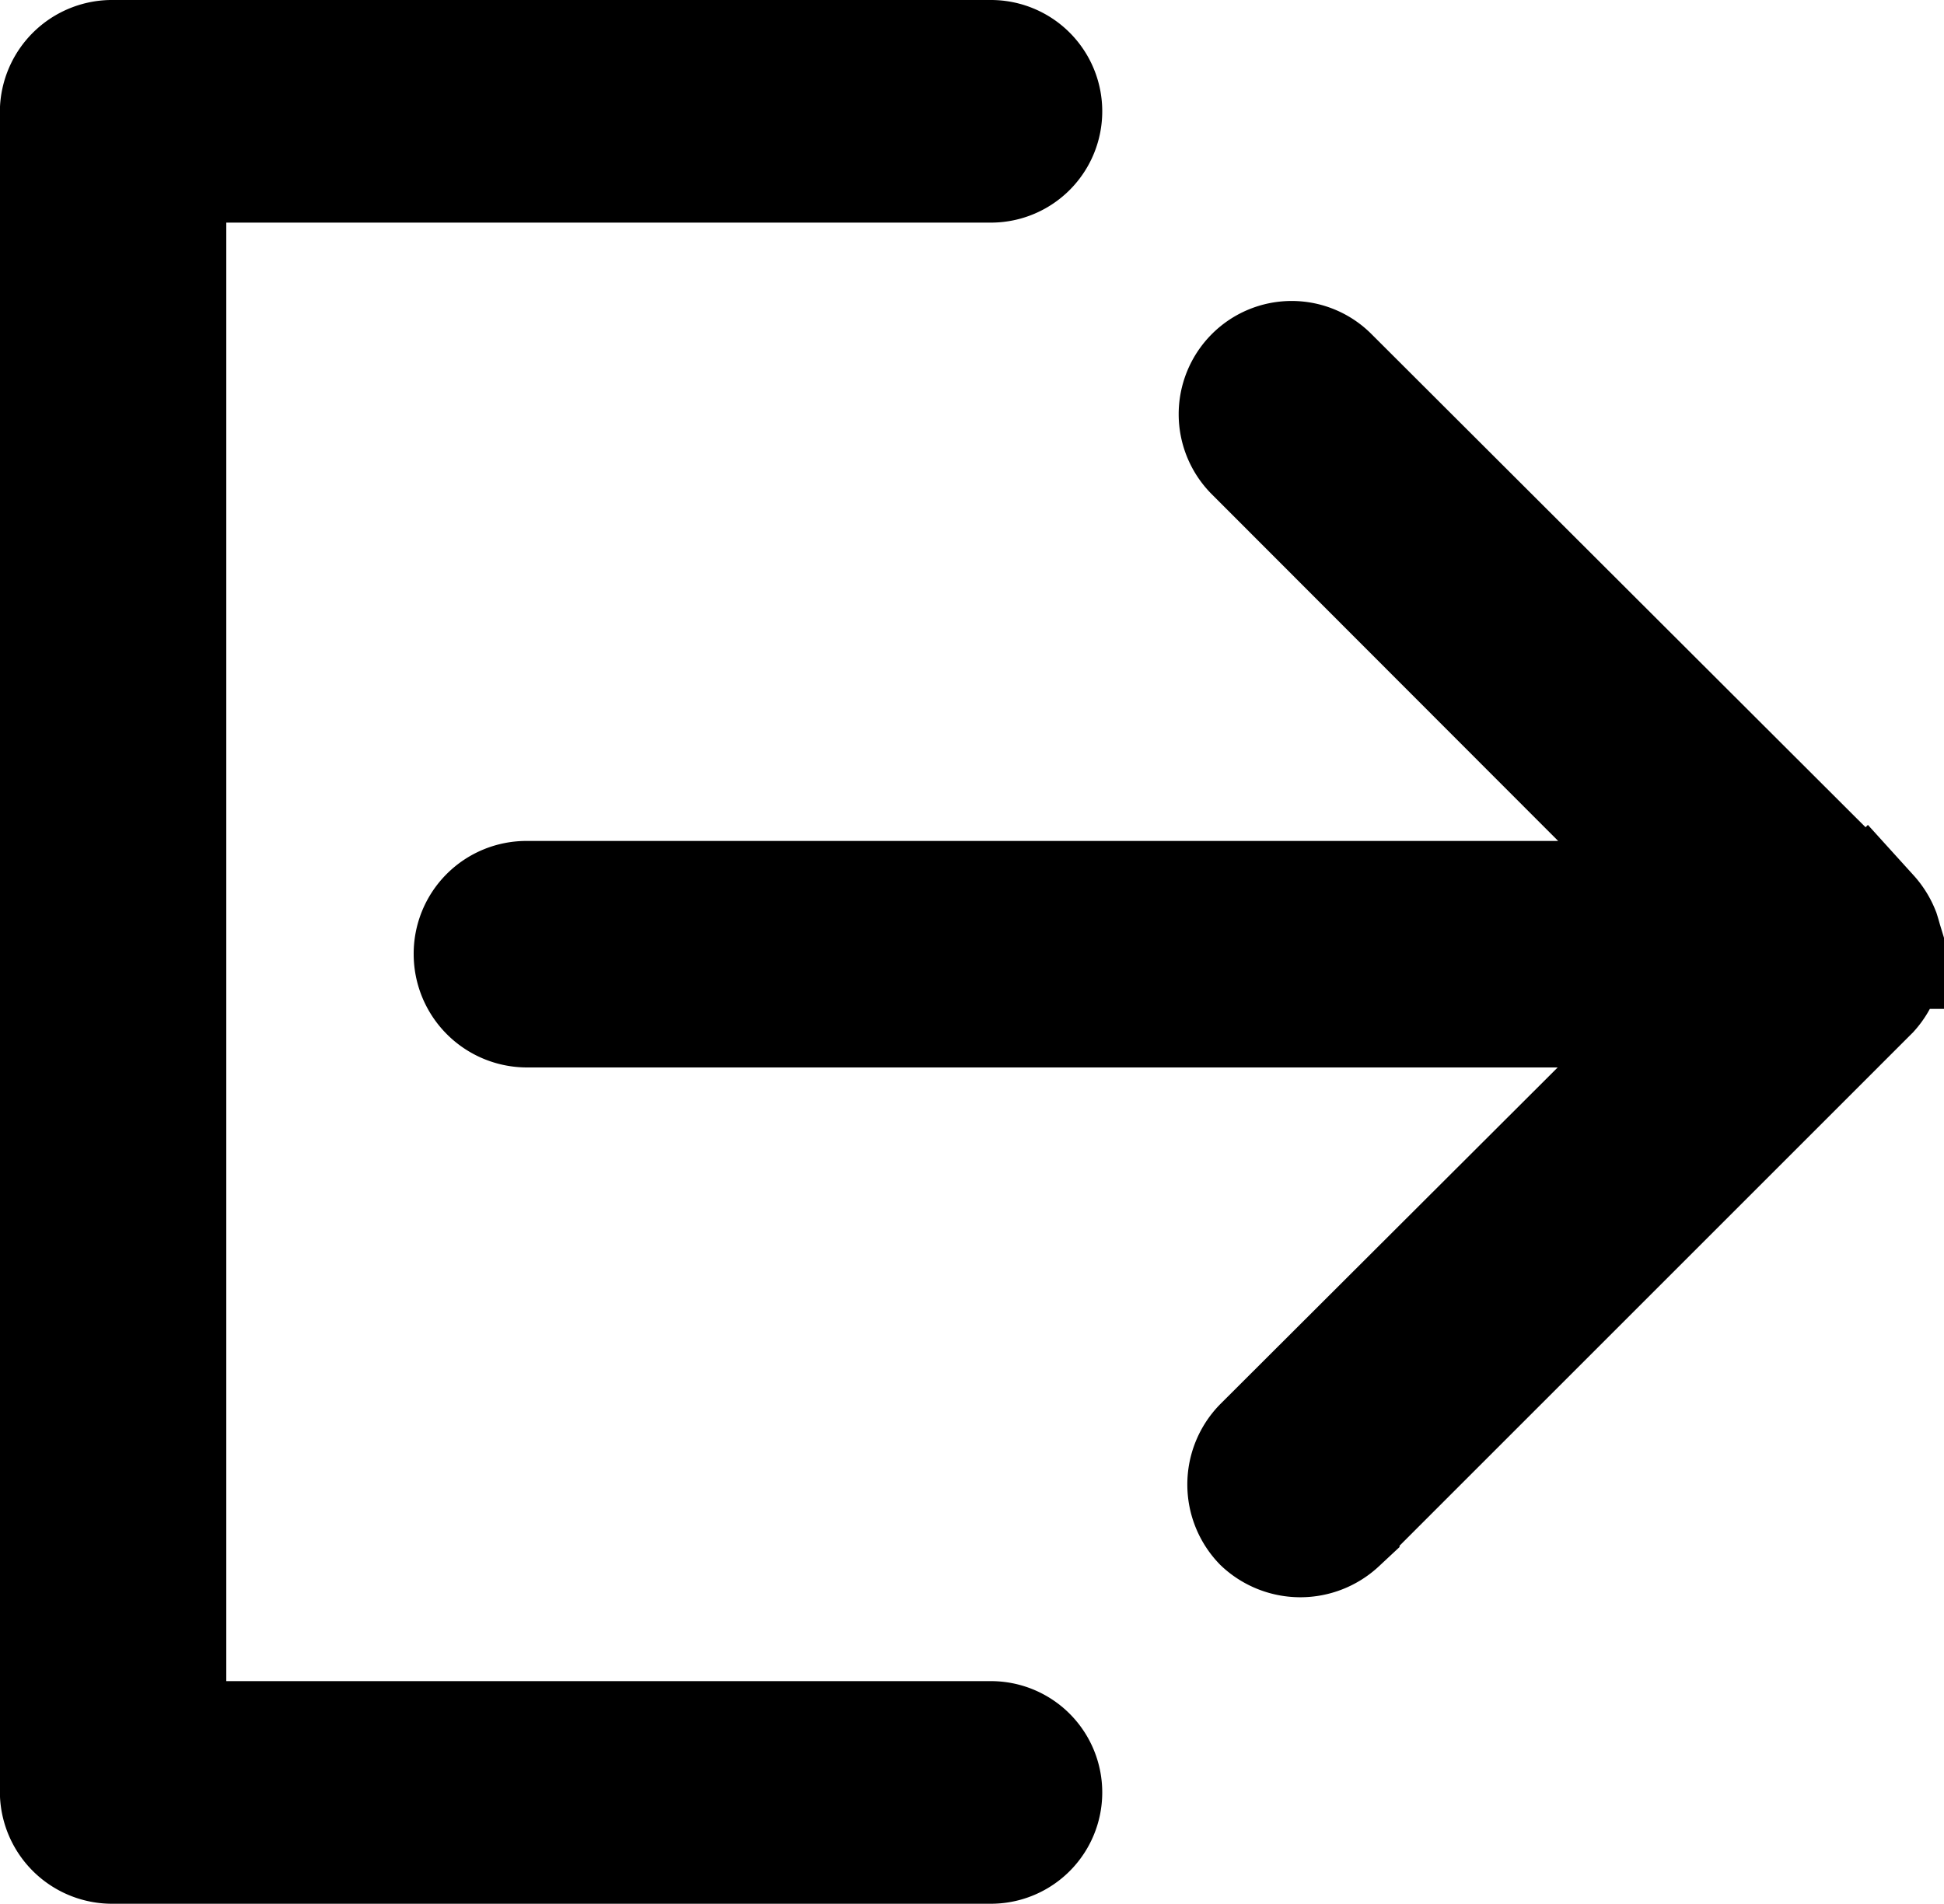 <svg xmlns="http://www.w3.org/2000/svg" width="15" height="14.692" viewBox="0 0 15 14.692">
  <g id="Group_86706" data-name="Group 86706" transform="translate(-834.729 -625.954)">
    <g id="Group_86706-2" data-name="Group 86706" transform="translate(838.421 628.777)">
      <g id="Group_86576" data-name="Group 86576" transform="translate(0 0)">
        <path id="Path_73468" data-name="Path 73468" d="M13.518,10.482a.394.394,0,0,1-.1.262l-4.1,4.1a.389.389,0,0,1-.531,0,.384.384,0,0,1,0-.531l3.46-3.453H3.085a.375.375,0,0,1-.374-.374.37.37,0,0,1,.374-.374h9.163L8.72,6.58a.375.375,0,0,1,0-.523.37.37,0,0,1,.531,0l4.163,4.156a.4.4,0,0,1,.075.12c.007.022.015.052.022.075A.23.23,0,0,1,13.518,10.482Z" transform="translate(-2.711 -5.945)" stroke="#000" stroke-width="1"/>
      </g>
    </g>
    <g id="Group_86707" data-name="Group 86707" transform="translate(835.229 626.454)">
      <path id="Path_73469" data-name="Path 73469" d="M11.6,16.161h6.773a.359.359,0,1,0,0-.718h-6.4V3.187h6.4a.359.359,0,1,0,0-.718H11.6a.366.366,0,0,0-.374.359V15.8A.366.366,0,0,0,11.6,16.161Z" transform="translate(-11.227 -2.469)" stroke="#000" stroke-width="1"/>
    </g>
  </g>
</svg>
